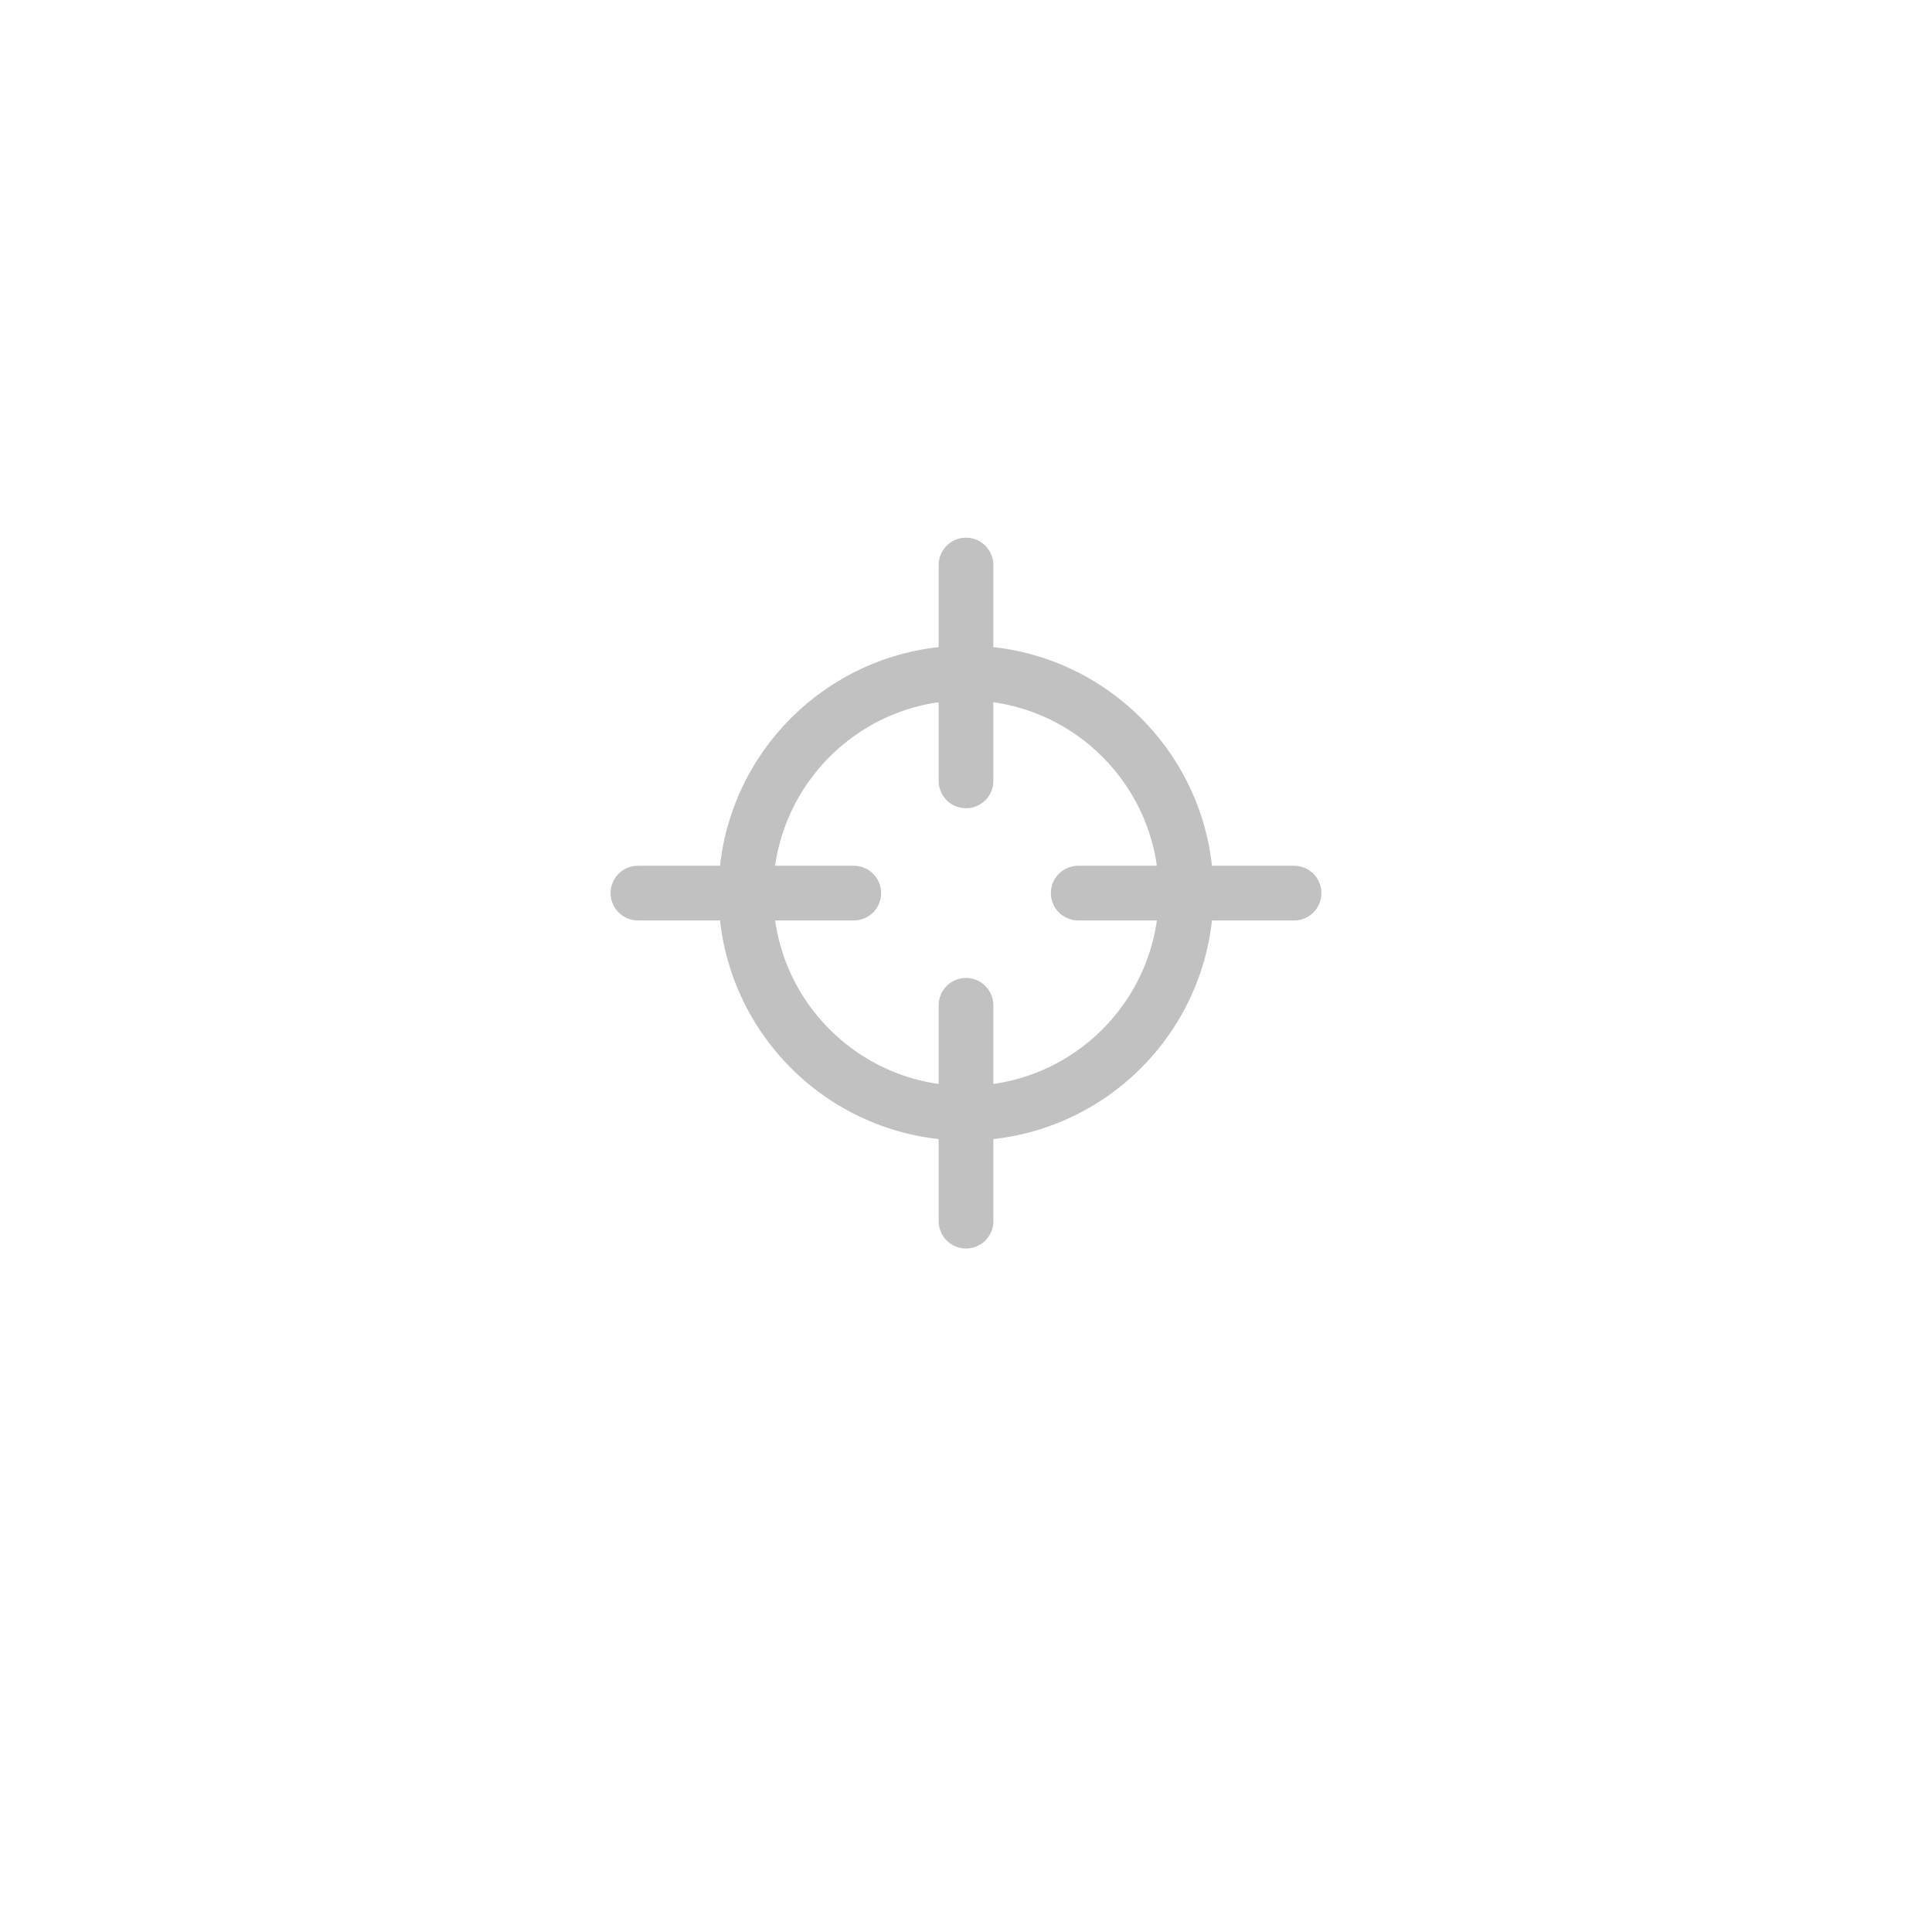 <svg xmlns="http://www.w3.org/2000/svg" width="53" height="53" viewBox="0 0 53 53">
    <defs>
        <filter id="타원_22" width="53" height="53" x="0" y="0" filterUnits="userSpaceOnUse">
            <feOffset dy="2"/>
            <feGaussianBlur result="blur" stdDeviation="2.5"/>
            <feFlood flood-color="#00141a" flood-opacity=".302"/>
            <feComposite in2="blur" operator="in"/>
            <feComposite in="SourceGraphic"/>
        </filter>
        <style>
            .cls-3{fill:none;stroke:#c1c1c1;stroke-linecap:round;stroke-miterlimit:10;stroke-width:1.5px}
        </style>
    </defs>
    <g id="location_center_floating" transform="translate(7.012 10.362)">
        <g filter="url(#타원_22)" transform="translate(-7.01 -10.36)">
            <circle id="타원_22-2" cx="19" cy="19" r="19" fill="#fff" transform="translate(7.5 5.5)"/>
        </g>
        <g id="location_center_icon" transform="translate(10.488 5.138)">
            <circle id="타원_35" cx="6.039" cy="6.039" r="6.039" fill="none" stroke="#c1c1c1" stroke-linecap="round" stroke-linejoin="round" stroke-miterlimit="10" stroke-width="1.5px" transform="translate(2.961 2.961)"/>
            <path id="선_11" d="M0 0L0 5.922" class="cls-3" transform="translate(9)"/>
            <path id="선_12" d="M0 0L5.922 0" class="cls-3" transform="translate(0 9)"/>
            <path id="선_13" d="M0 5.922L0 0" class="cls-3" transform="translate(9 12.078)"/>
            <path id="선_14" d="M5.922 0L0 0" class="cls-3" transform="translate(12.078 9)"/>
        </g>
    </g>
</svg>
